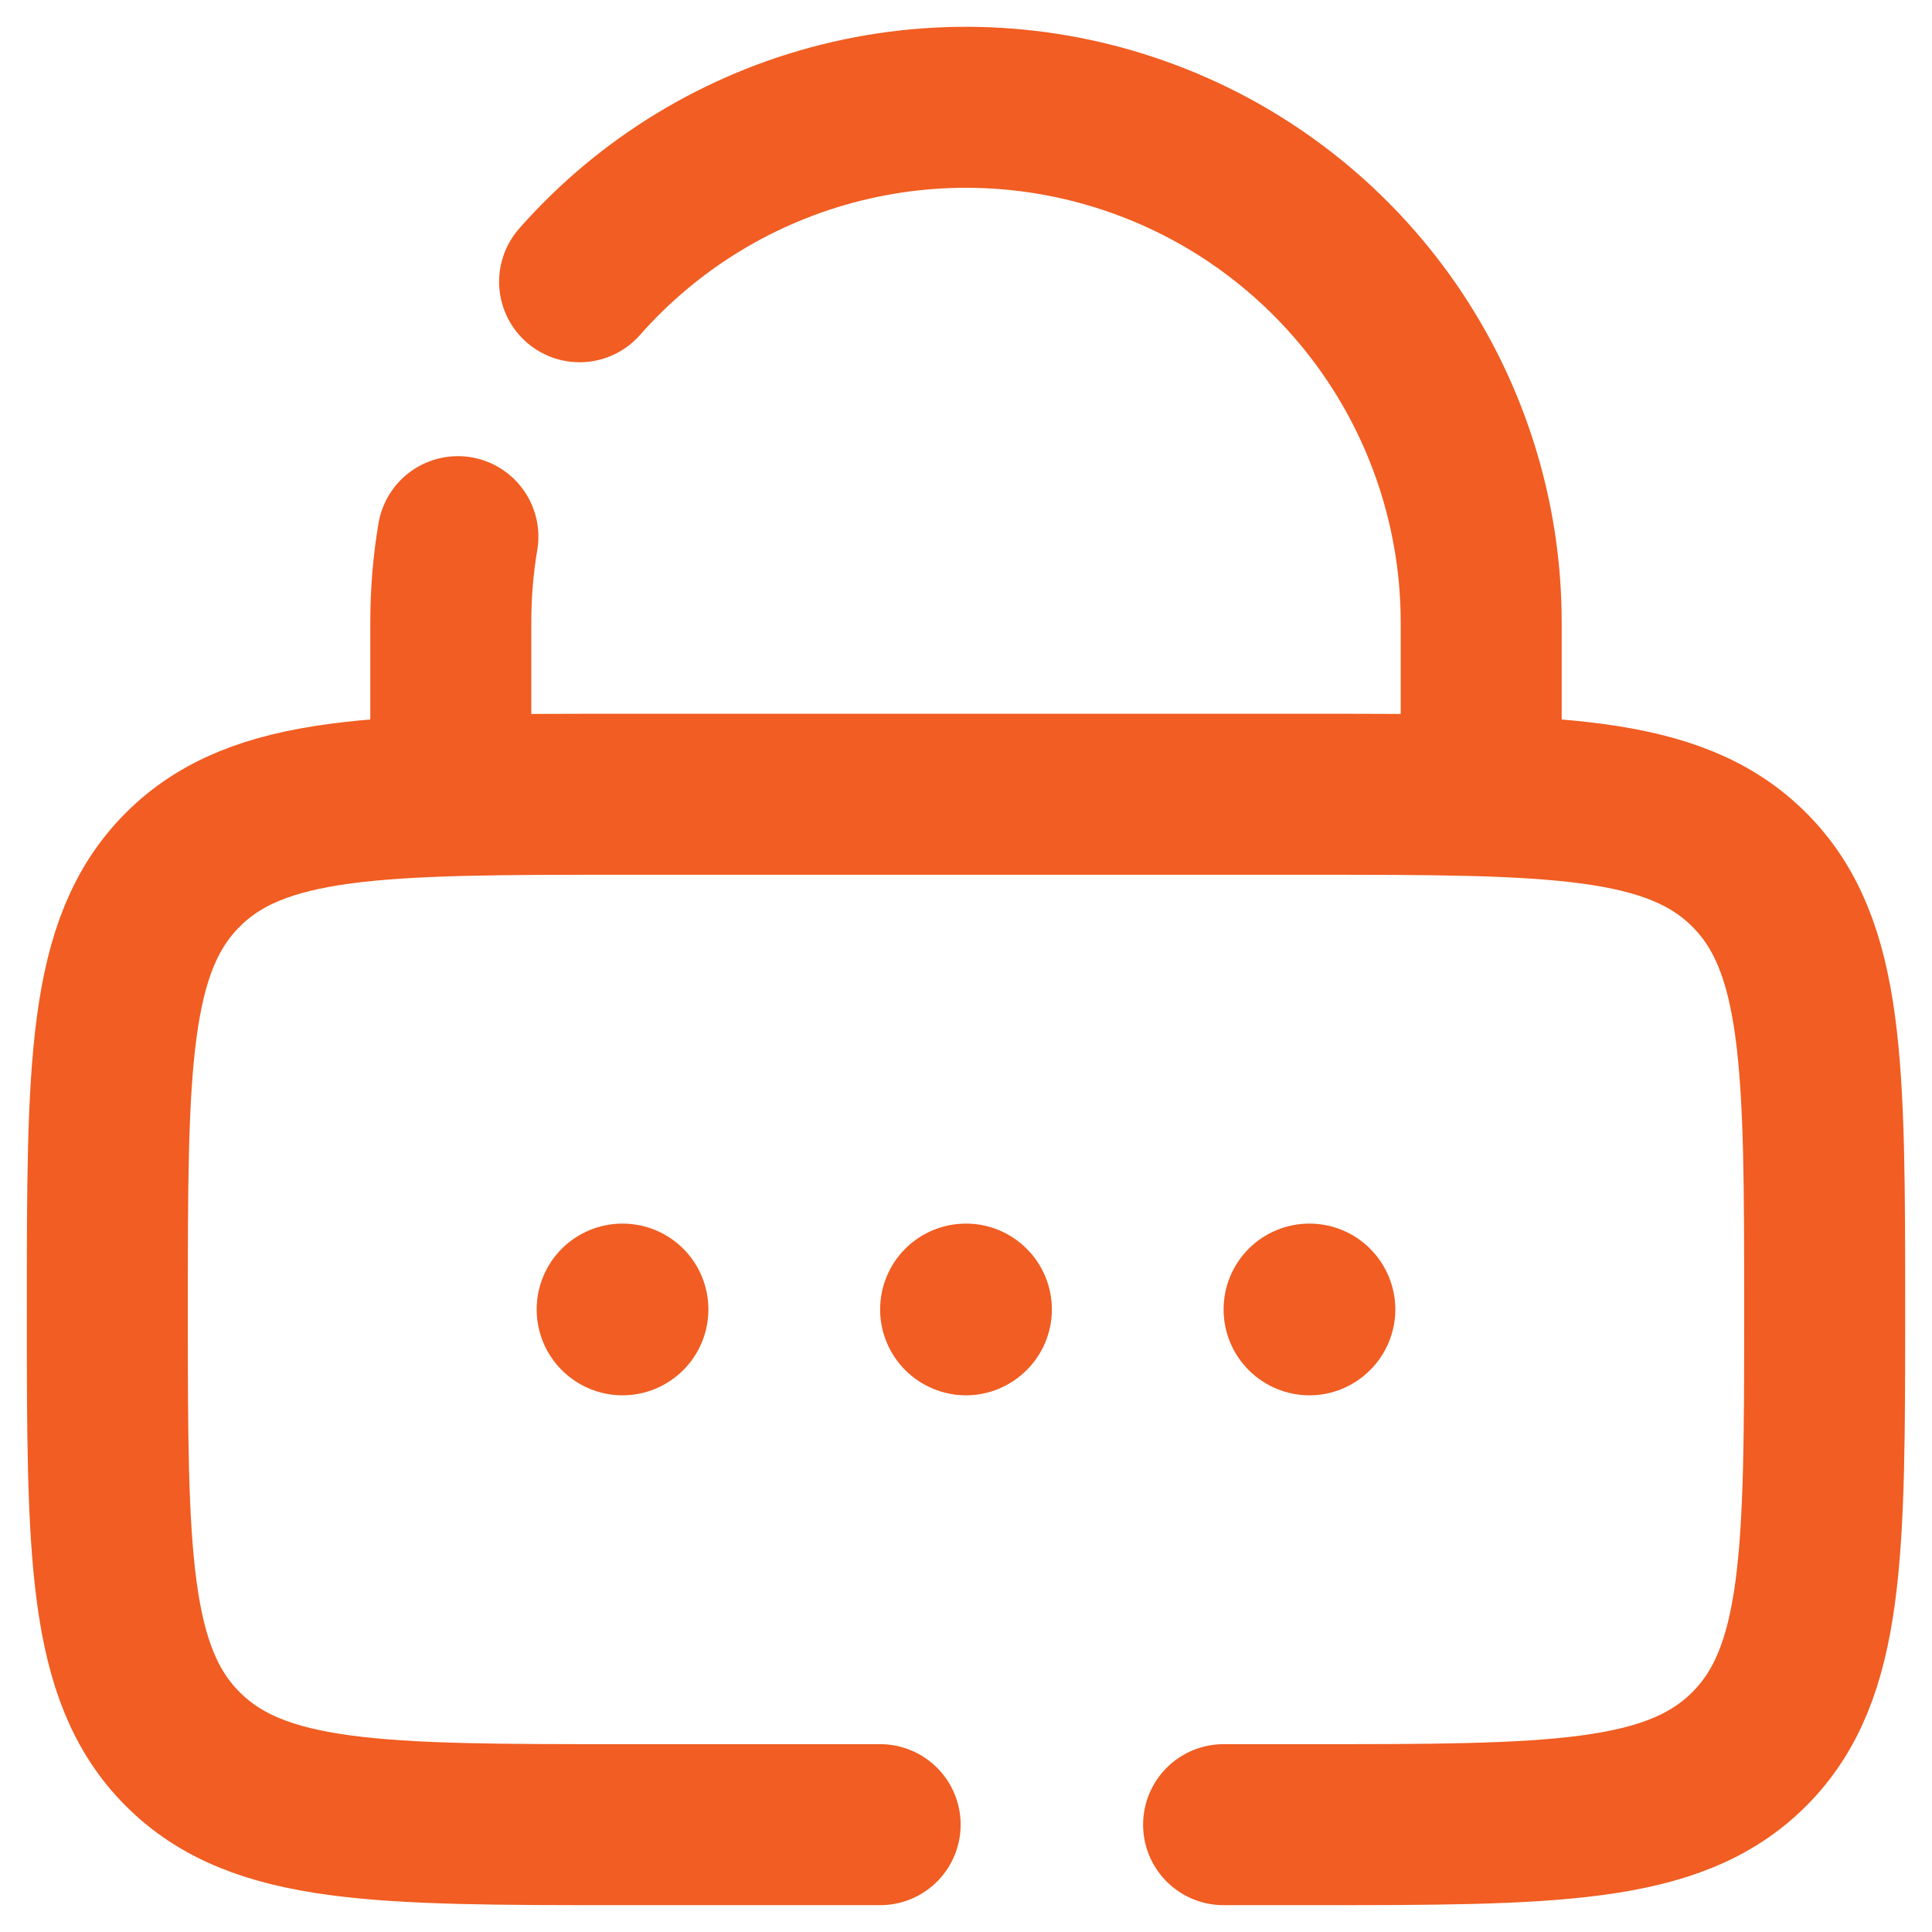 <svg width="18" height="18" viewBox="0 0 18 18" fill="none" xmlns="http://www.w3.org/2000/svg">
<path d="M6.6 12.2C6.6 12.412 6.516 12.615 6.366 12.765C6.216 12.915 6.012 13 5.8 13C5.588 13 5.384 12.915 5.234 12.765C5.084 12.615 5 12.412 5 12.2C5 11.988 5.084 11.784 5.234 11.634C5.384 11.484 5.588 11.4 5.8 11.4C6.012 11.4 6.216 11.484 6.366 11.634C6.516 11.784 6.6 11.988 6.6 12.2ZM9.8 12.2C9.8 12.412 9.716 12.615 9.565 12.765C9.415 12.915 9.212 13 9 13C8.788 13 8.584 12.915 8.434 12.765C8.284 12.615 8.2 12.412 8.2 12.2C8.2 11.988 8.284 11.784 8.434 11.634C8.584 11.484 8.788 11.4 9 11.4C9.212 11.4 9.415 11.484 9.565 11.634C9.716 11.784 9.8 11.988 9.8 12.2ZM13 12.2C13 12.412 12.915 12.615 12.765 12.765C12.615 12.915 12.412 13 12.2 13C11.988 13 11.784 12.915 11.634 12.765C11.484 12.615 11.4 12.412 11.4 12.2C11.4 11.988 11.484 11.784 11.634 11.634C11.784 11.484 11.988 11.4 12.2 11.4C12.412 11.4 12.615 11.484 12.765 11.634C12.915 11.784 13 11.988 13 12.2Z" fill="#F15D22"/>
<path d="M4.2 7.4V5.8C4.2 5.528 4.222 5.26 4.266 5M13.8 7.4V5.8C13.8 4.825 13.503 3.873 12.949 3.071C12.394 2.269 11.609 1.654 10.697 1.31C9.785 0.965 8.79 0.906 7.843 1.141C6.897 1.376 6.045 1.893 5.4 2.625M8.2 17H5.8C3.538 17 2.406 17 1.703 16.296C1 15.594 1 14.462 1 12.2C1 9.937 1 8.805 1.703 8.103C2.406 7.4 3.538 7.4 5.8 7.4H12.2C14.462 7.4 15.594 7.4 16.297 8.103C17 8.805 17 9.937 17 12.2C17 14.462 17 15.594 16.297 16.296C15.594 17 14.462 17 12.2 17H11.4" stroke="#F15D22" stroke-width="1.5" stroke-linecap="round"/>
</svg>

